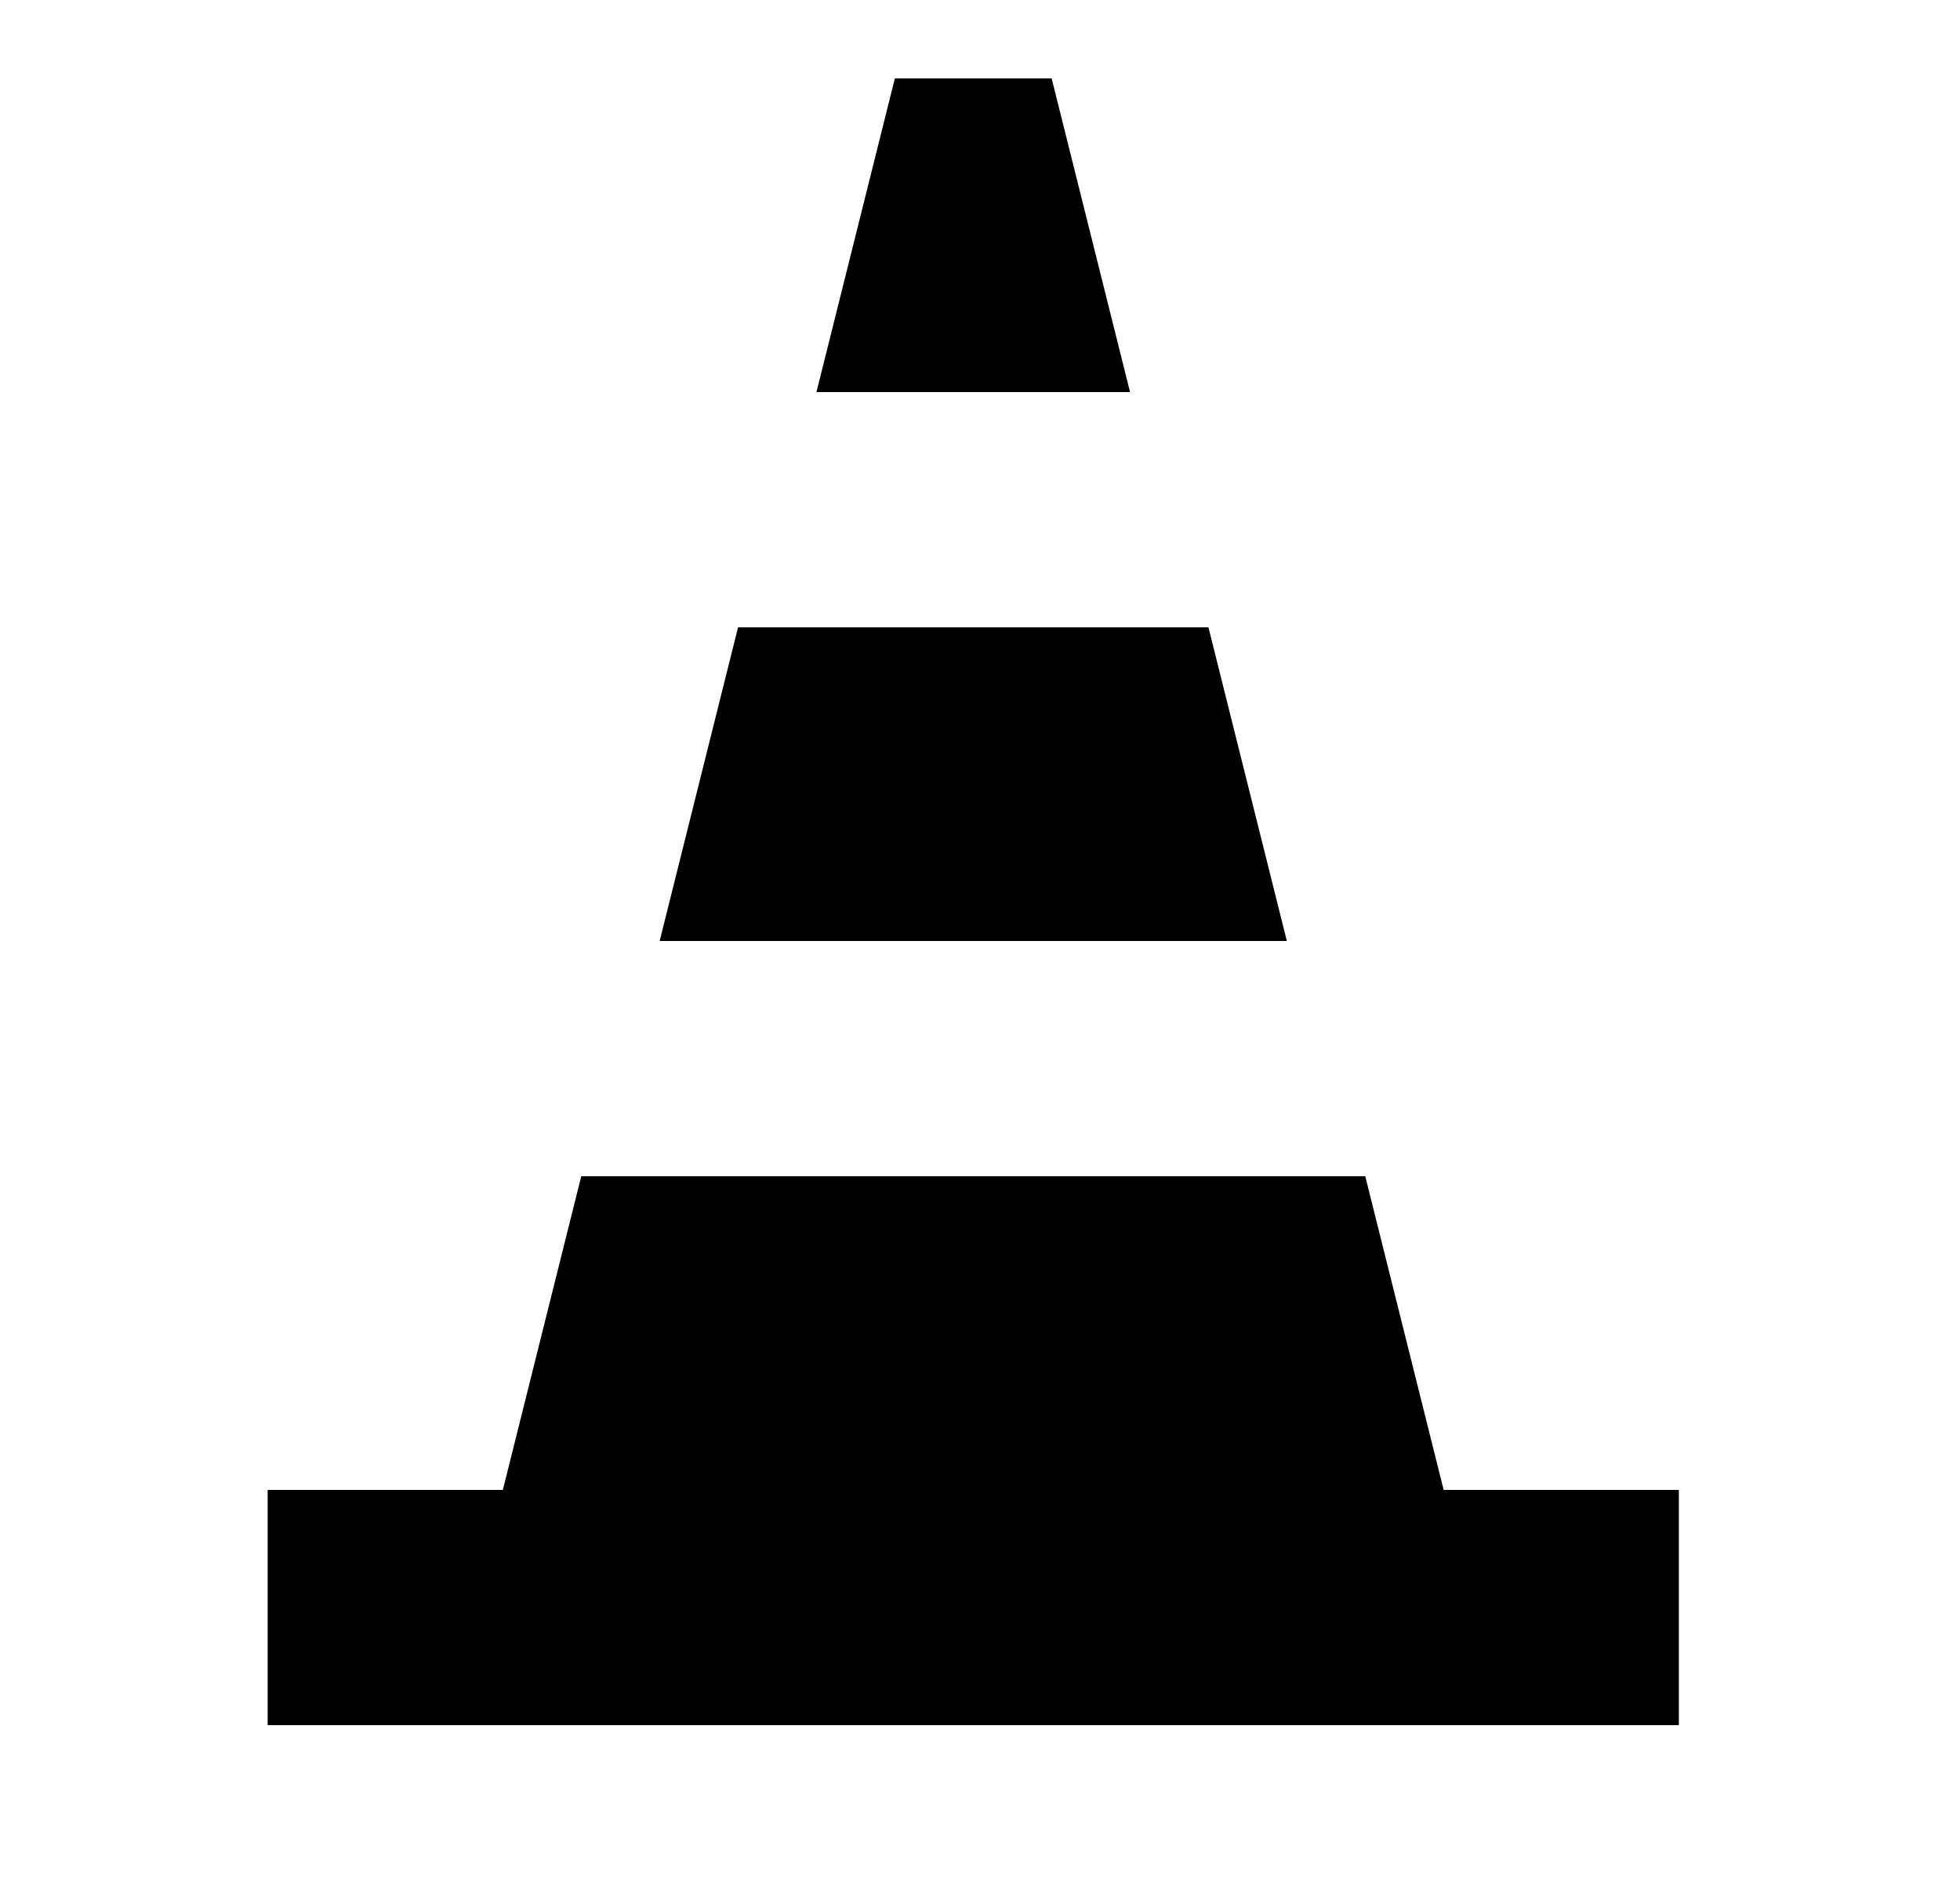 <svg id="1" viewBox="0 0 25 24" xmlns="http://www.w3.org/2000/svg">
<g id="867">
<path id="Vector" d="M17.414 15L18.414 19H21.414V22H3.414V19H6.414L7.414 15H17.414ZM15.414 8L16.414 12H8.414L9.414 8H15.414ZM13.414 1L14.414 5H10.414L11.414 1H13.414Z"/>
</g>
</svg>
